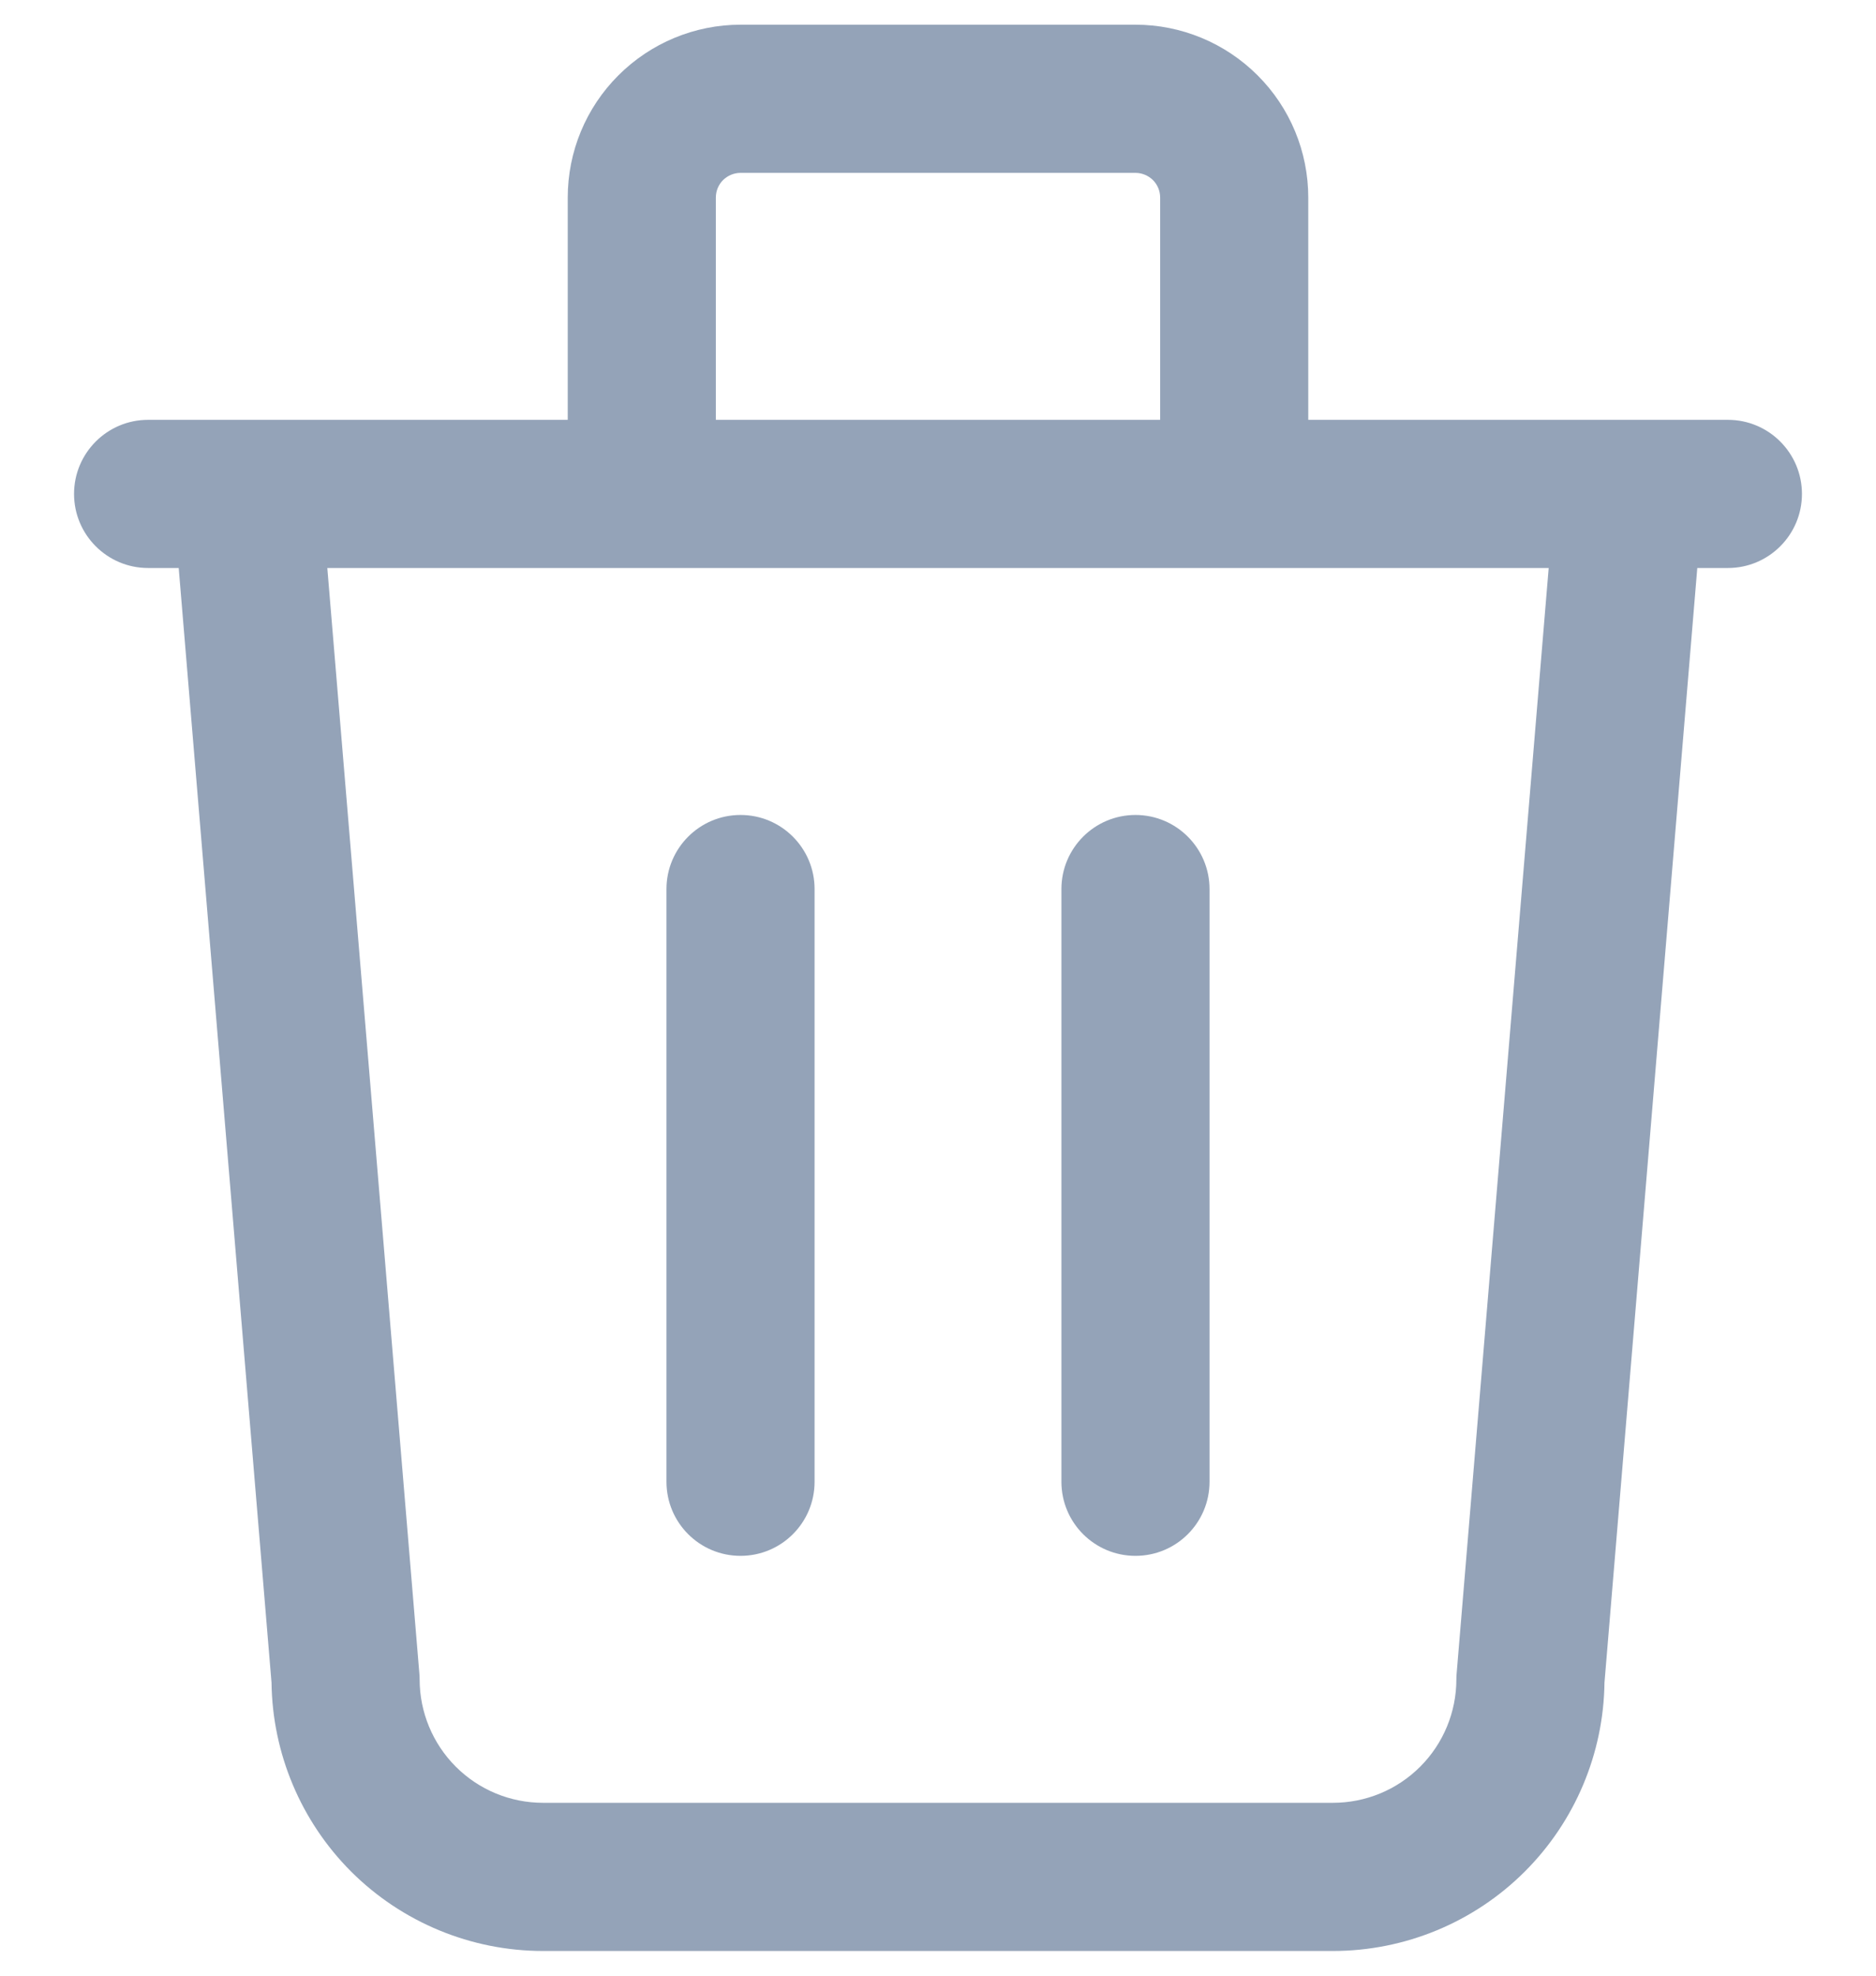 <svg width="19" height="20" viewBox="0 0 19 20" fill="none" xmlns="http://www.w3.org/2000/svg"><path d="M7.5 8.25C7.914 8.25 8.25 8.586 8.25 9V15C8.25 15.415 7.914 15.75 7.5 15.75C7.086 15.75 6.75 15.415 6.75 15V9C6.75 8.586 7.086 8.25 7.5 8.25Z" fill="#94A3B8"></path><path d="M12.25 9C12.25 8.586 11.914 8.25 11.5 8.25C11.086 8.25 10.75 8.586 10.75 9V15C10.75 15.415 11.086 15.75 11.5 15.75C11.914 15.75 12.25 15.415 12.25 15V9Z" fill="#94A3B8"></path><path fill-rule="evenodd" clip-rule="evenodd" d="M5.75 4.25V2C5.75 1.536 5.934 1.091 6.263 0.763C6.591 0.435 7.036 0.25 7.5 0.25H11.5C11.964 0.25 12.409 0.435 12.737 0.763C13.066 1.091 13.25 1.536 13.25 2V4.25H17.5C17.914 4.25 18.25 4.586 18.25 5C18.25 5.414 17.914 5.75 17.5 5.75H17.19L16.25 17.034C16.241 17.751 15.952 18.437 15.444 18.945C14.929 19.46 14.229 19.75 13.5 19.75H5.5C4.771 19.75 4.071 19.46 3.555 18.945C3.048 18.437 2.759 17.751 2.75 17.034L1.81 5.75H1.5C1.086 5.75 0.75 5.414 0.75 5C0.75 4.586 1.086 4.25 1.5 4.25H5.75ZM7.323 1.823C7.37 1.777 7.434 1.75 7.5 1.75H11.5C11.566 1.75 11.63 1.777 11.677 1.823C11.724 1.87 11.75 1.934 11.75 2V4.25H7.25V2C7.25 1.934 7.276 1.87 7.323 1.823ZM3.315 5.75L4.247 16.938C4.249 16.959 4.25 16.98 4.25 17C4.25 17.332 4.382 17.65 4.616 17.884C4.851 18.119 5.168 18.25 5.5 18.25H13.5C13.832 18.25 14.149 18.119 14.384 17.884C14.618 17.65 14.75 17.332 14.75 17C14.75 16.98 14.751 16.959 14.753 16.938L15.685 5.75H3.315Z" fill="#94A3B8"></path></svg>
